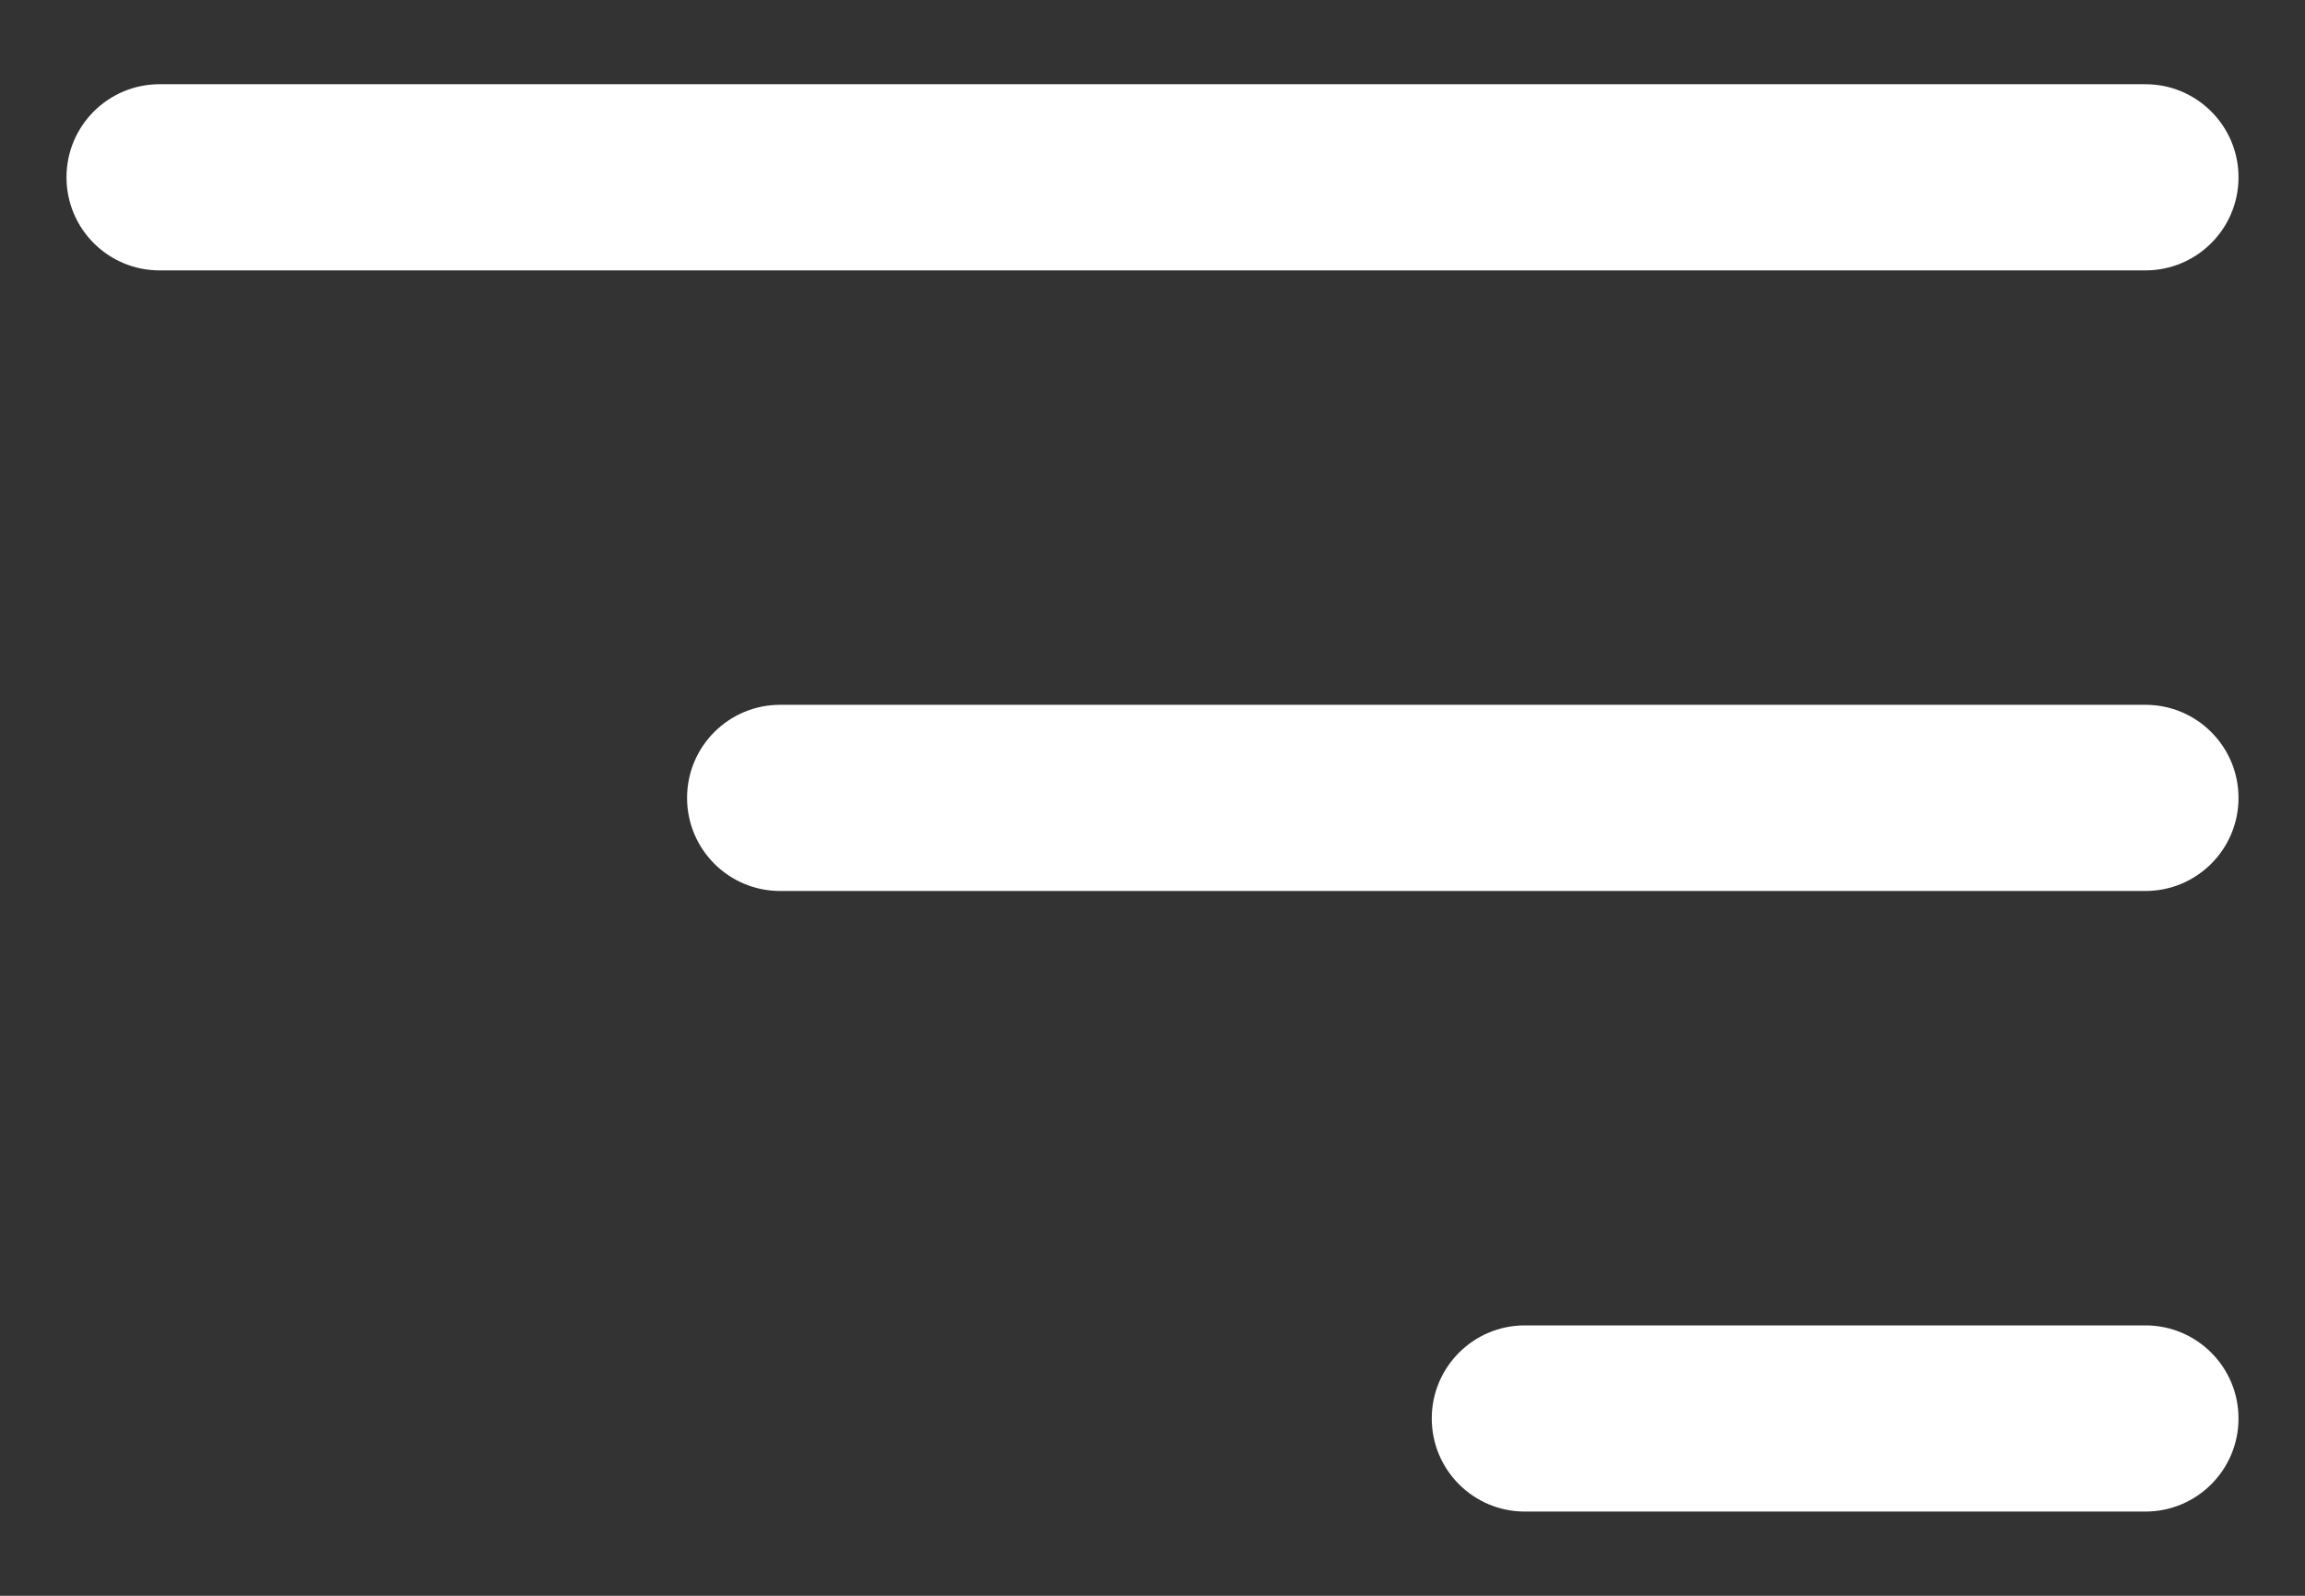 <svg width="26" height="18" viewBox="0 0 26 18" fill="none" xmlns="http://www.w3.org/2000/svg">
<rect x="0" y="0" width="26" height="18" fill="#333333" stroke="none"/>
<path fill-rule="evenodd" clip-rule="evenodd" d="M25.25 2C25.25 1.42 24.78 0.95 24.2 0.95H1.8C1.22 0.95 0.75 1.42 0.75 2C0.75 2.58 1.22 3.05 1.8 3.05H24.2C24.78 3.05 25.25 2.58 25.25 2ZM25.25 9C25.25 8.42 24.78 7.95 24.2 7.95H8.8C8.22 7.95 7.75 8.42 7.75 9C7.75 9.58 8.22 10.05 8.8 10.05H24.2C24.78 10.05 25.25 9.58 25.25 9ZM25.25 16C25.25 15.42 24.78 14.95 24.2 14.95H17.2C16.62 14.95 16.15 15.42 16.15 16C16.15 16.58 16.62 17.05 17.2 17.05H24.2C24.78 17.05 25.25 16.58 25.25 16Z" fill="white"/>
</svg>
